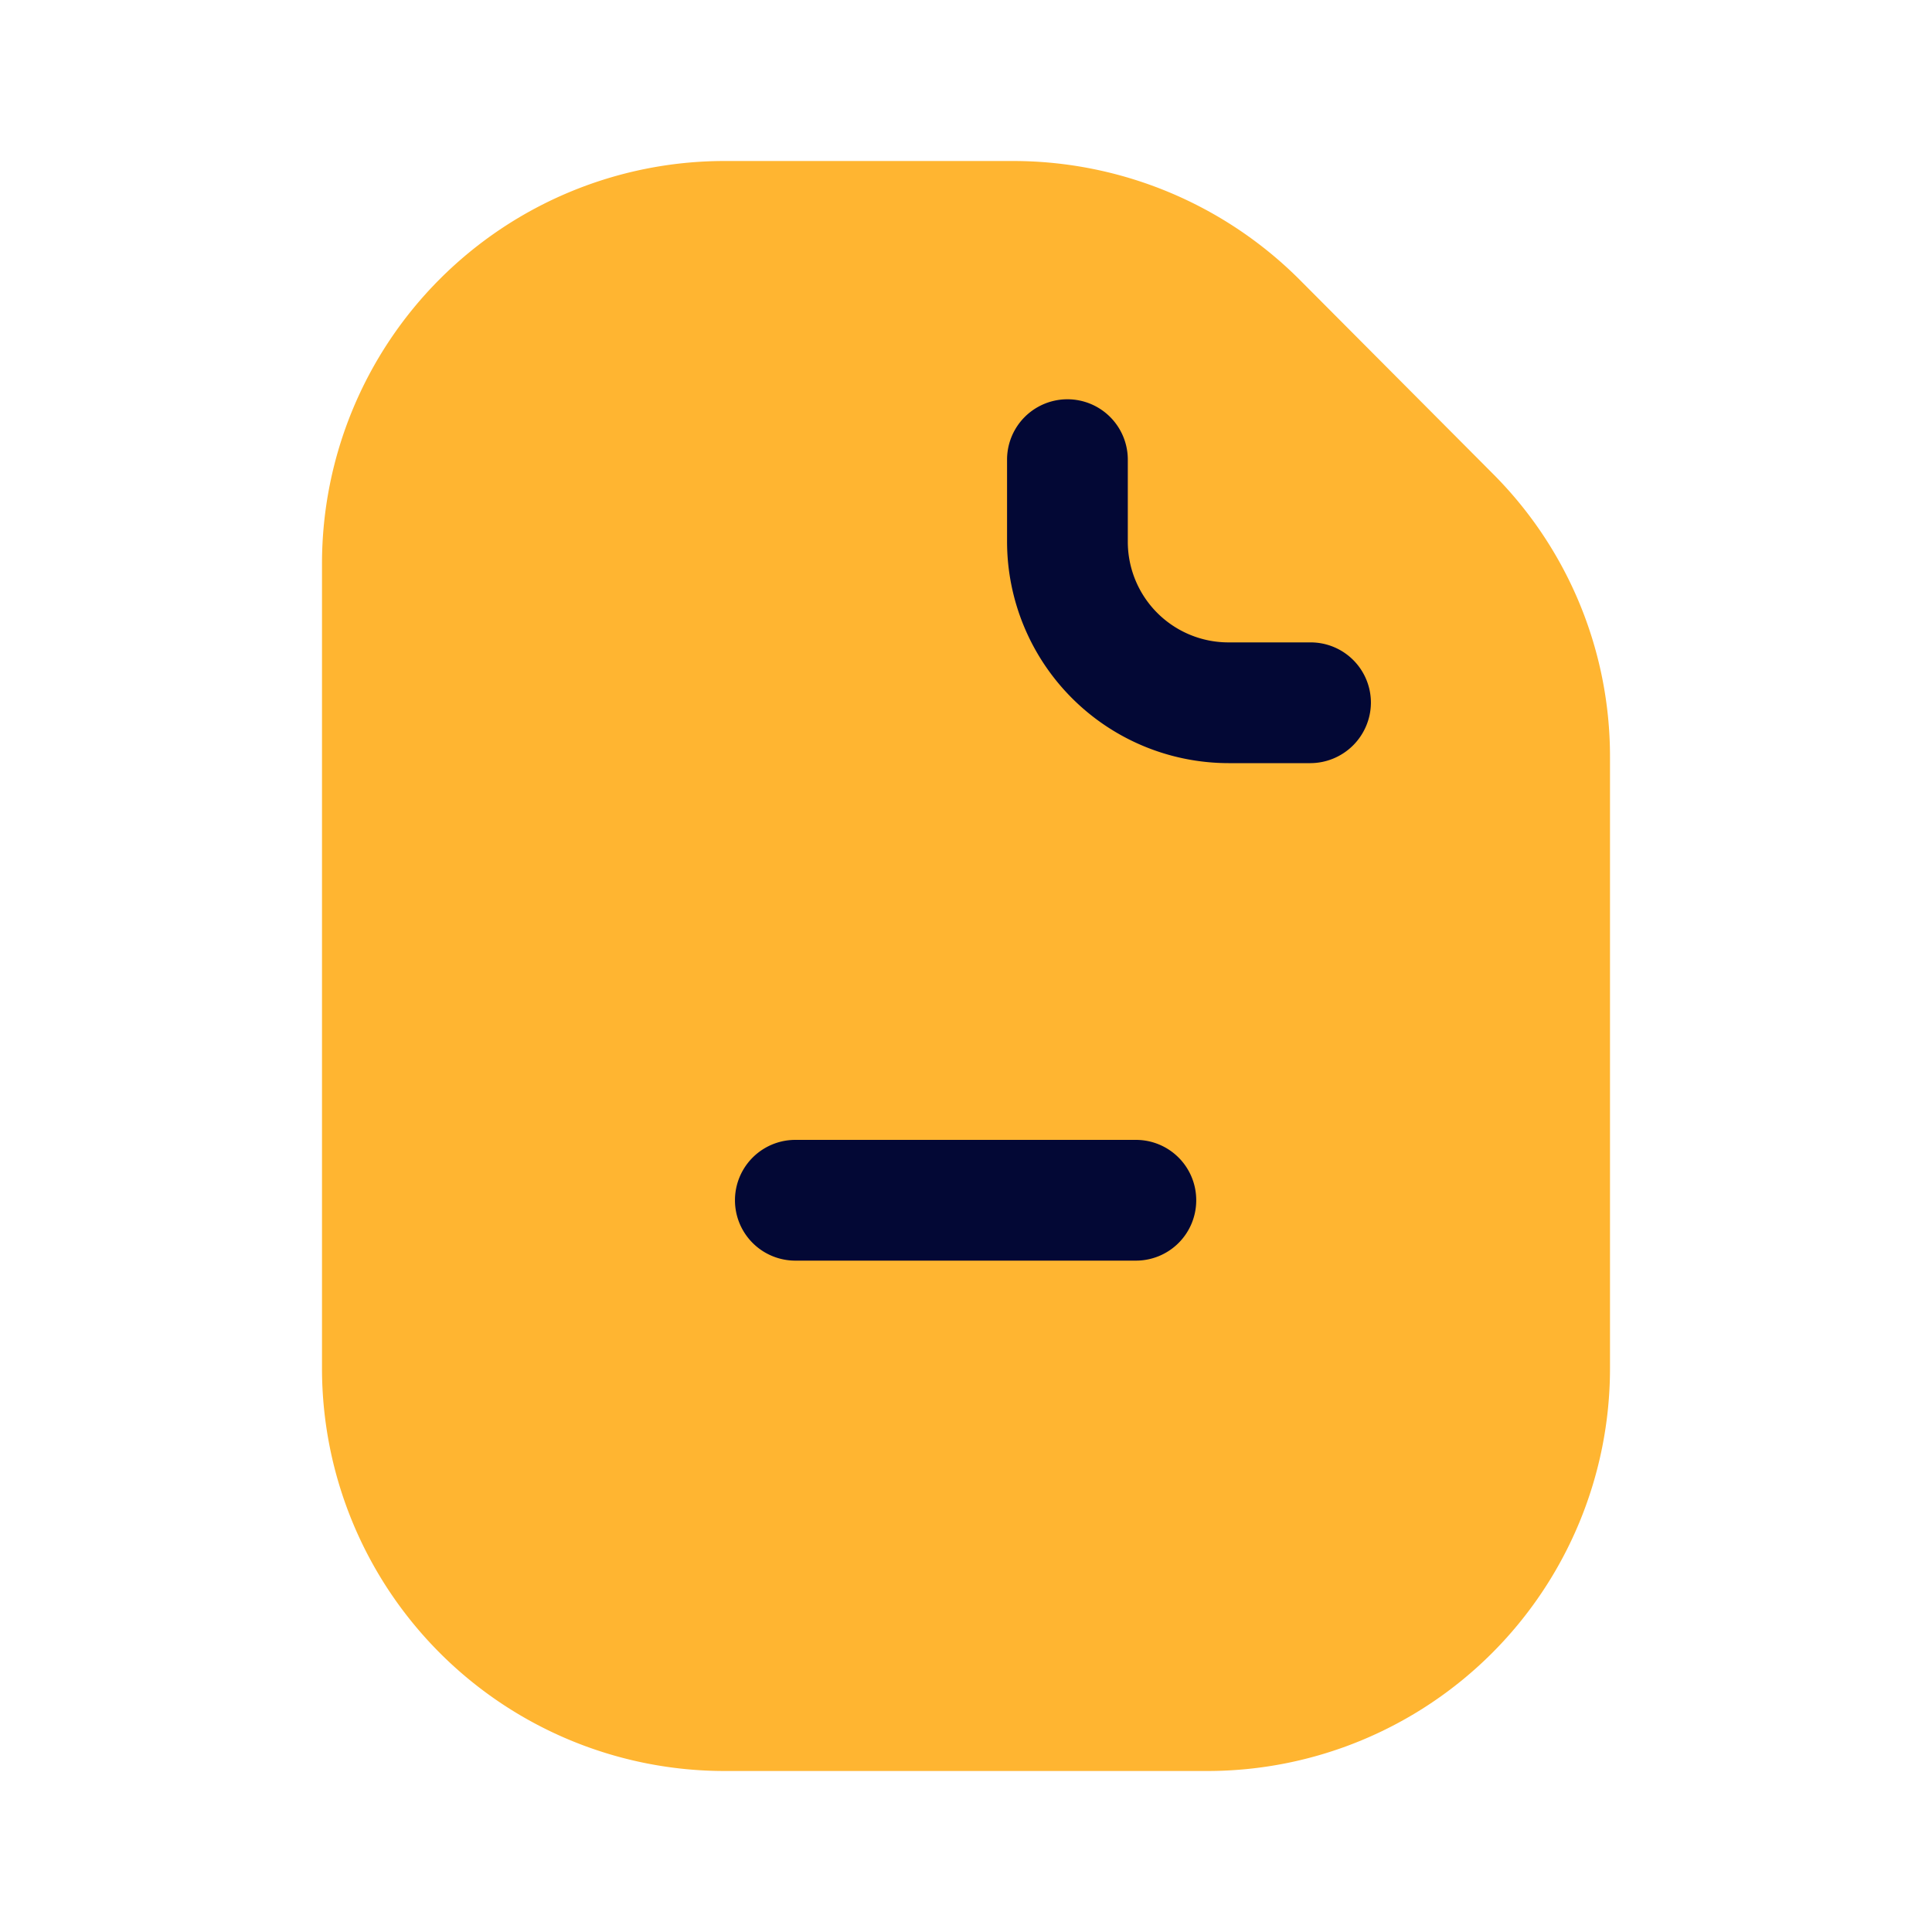 <svg t="1605263468113" class="icon" viewBox="0 0 1024 1024" version="1.1" xmlns="http://www.w3.org/2000/svg" p-id="7012"
     width="200" height="200">
    <path d="M853.333 401.493V725.333a213.419 213.419 0 0 1-213.333 213.333H384a213.419 213.419 0 0 1-213.333-213.333V298.667a213.419 213.419 0 0 1 213.333-213.333h153.173a214.869 214.869 0 0 1 151.04 62.293l102.827 103.253A212.053 212.053 0 0 1 853.333 401.493z"
          fill="#FFB531" p-id="7013"></path>
    <path d="M726.613 372.48a32.213 32.213 0 0 1-32 32h-43.52a117.547 117.547 0 0 1-117.333-117.333V243.627a32 32 0 0 1 64 0v43.52a53.333 53.333 0 0 0 53.333 53.333h43.52a31.957 31.957 0 0 1 32 32zM634.027 636.16a31.957 31.957 0 0 1-32 32H421.547a32 32 0 0 1 0-64h180.48a31.957 31.957 0 0 1 32 32z"
          fill="#030835" p-id="7014"></path>
</svg>
